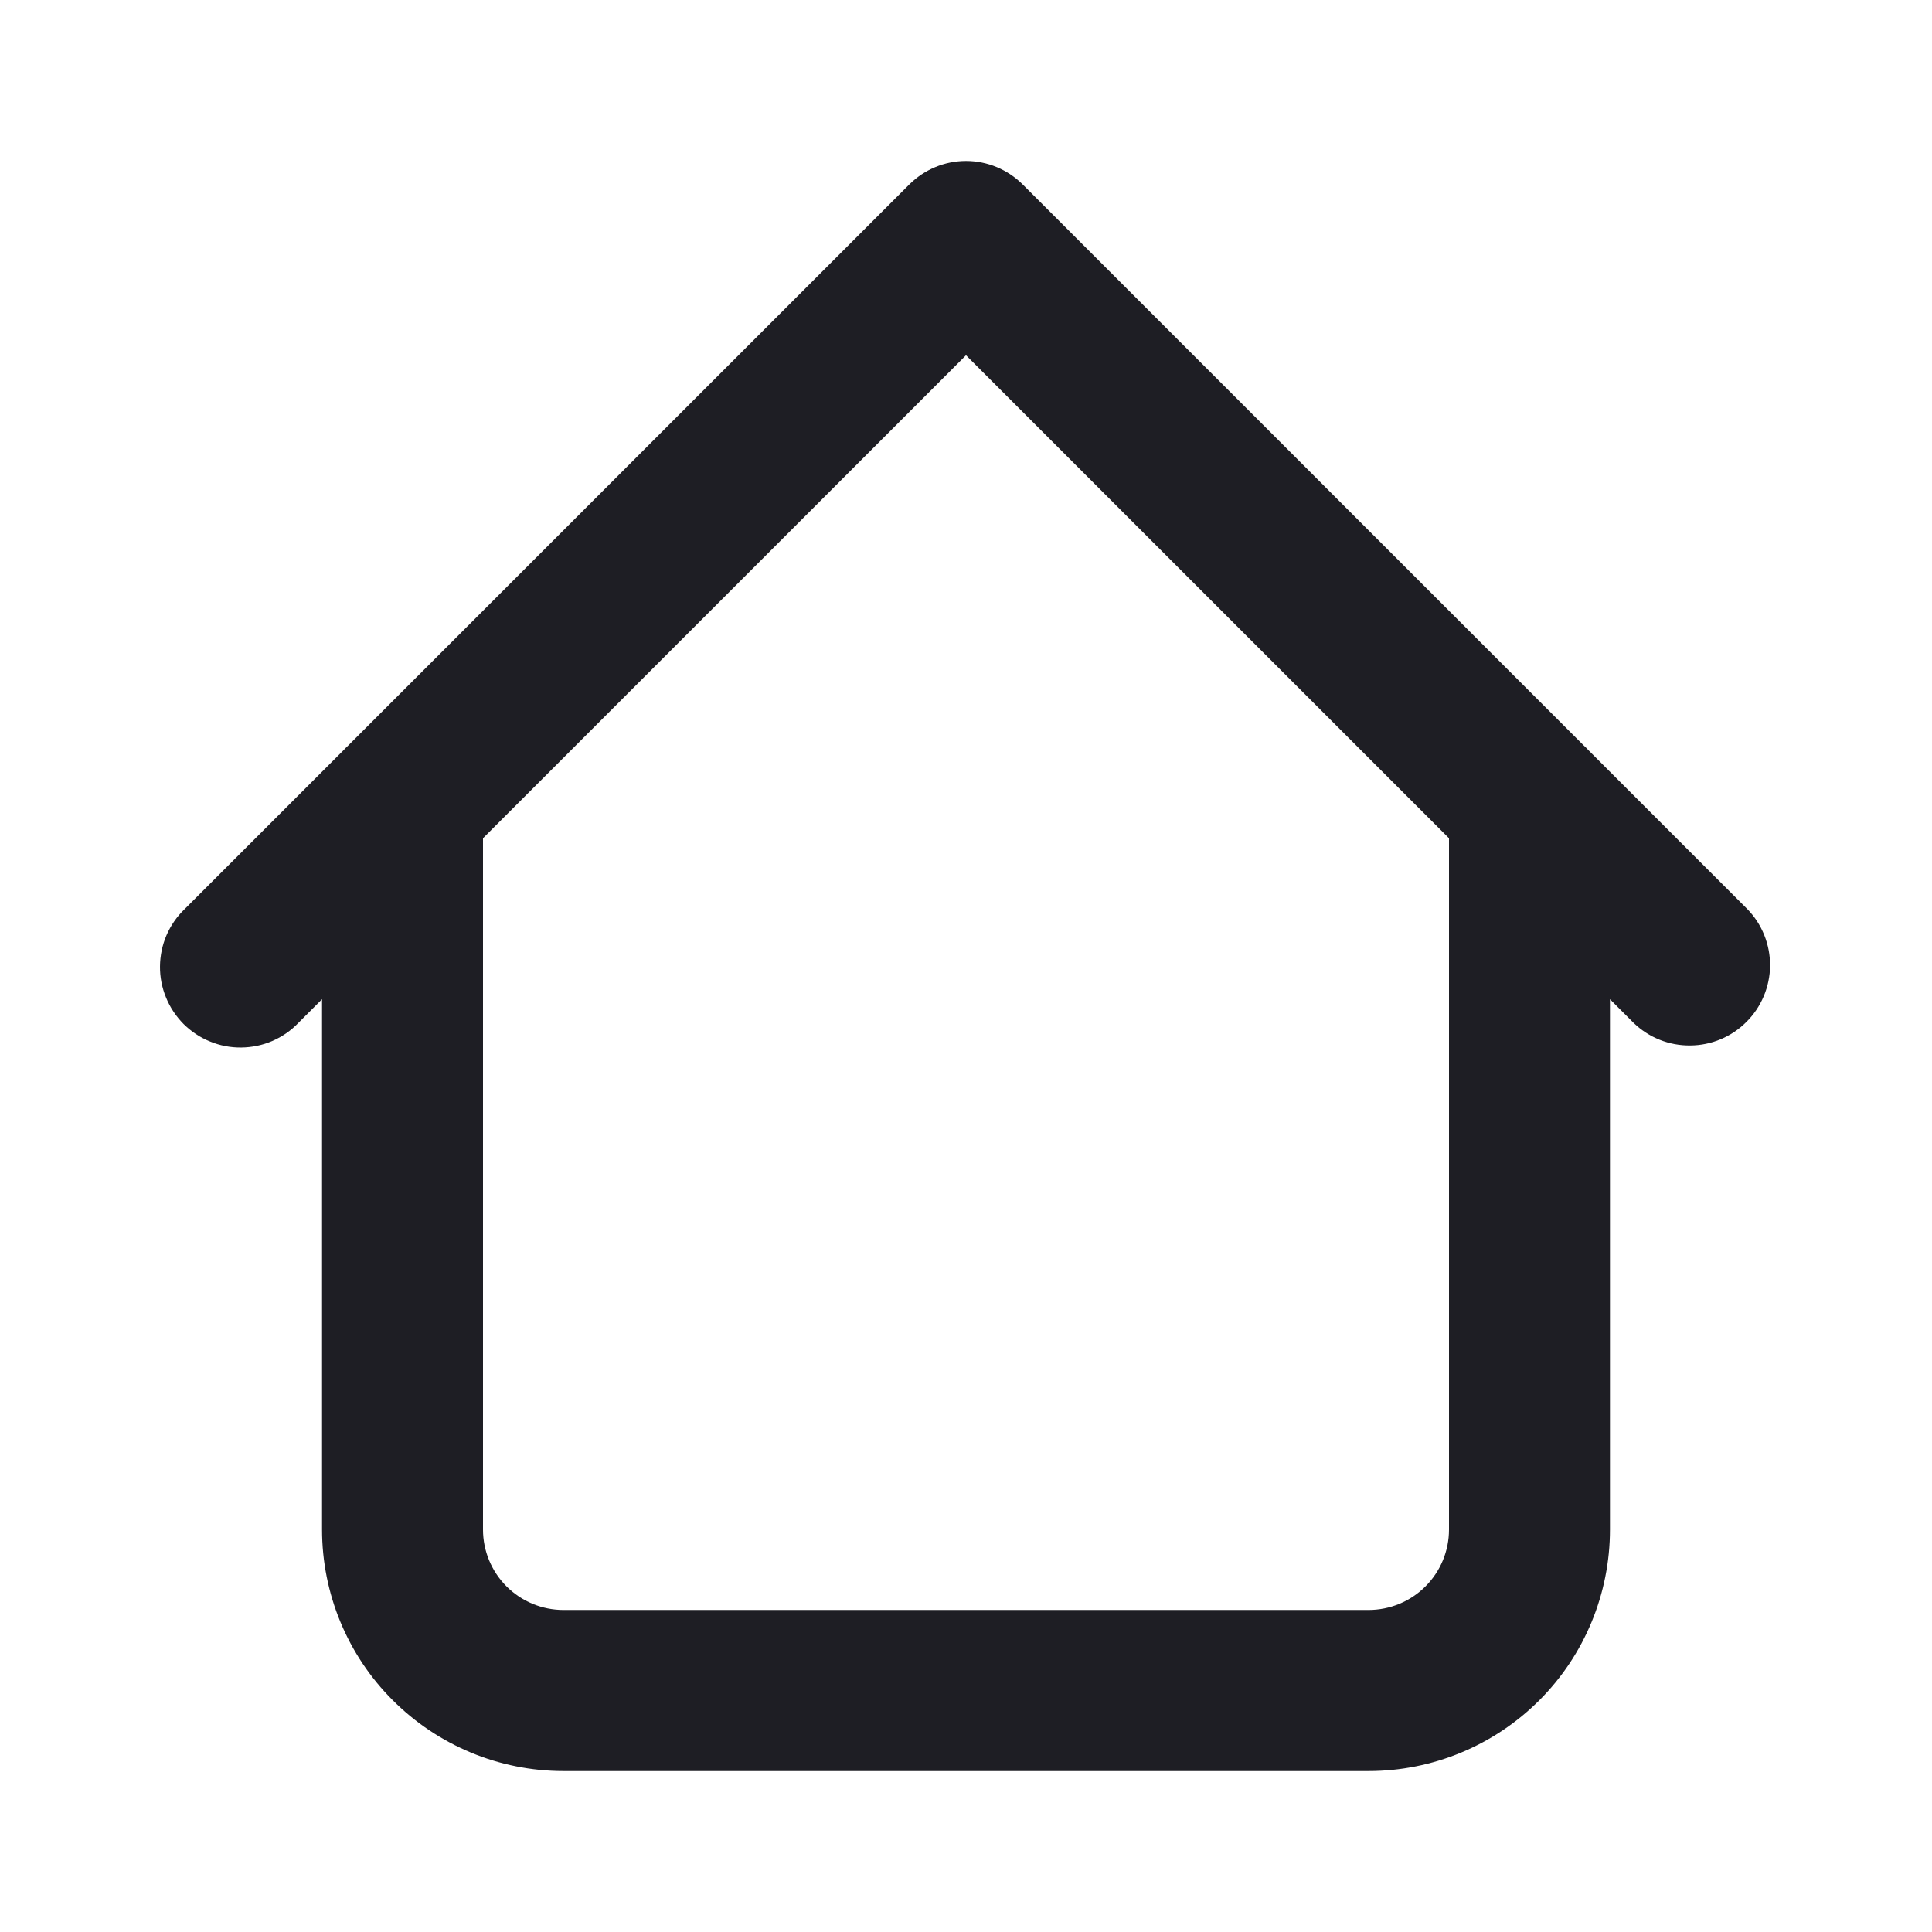 <svg width="16" height="16" viewBox="0 0 16 16" fill="none" xmlns="http://www.w3.org/2000/svg">
<path d="M13.333 6.667C13.333 6.49 13.263 6.32 13.138 6.195C13.013 6.07 12.844 6 12.667 6C12.49 6 12.32 6.07 12.195 6.195C12.07 6.32 12 6.49 12 6.667H13.333ZM4 6.667C4 6.49 3.93 6.32 3.805 6.195C3.68 6.07 3.51 6 3.333 6C3.157 6 2.987 6.07 2.862 6.195C2.737 6.32 2.667 6.49 2.667 6.667H4ZM13.529 8.471C13.655 8.593 13.823 8.66 13.998 8.658C14.172 8.657 14.34 8.587 14.463 8.463C14.587 8.34 14.657 8.172 14.659 7.998C14.66 7.823 14.593 7.654 14.471 7.529L13.529 8.471ZM8 2L8.471 1.529C8.346 1.404 8.177 1.333 8 1.333C7.823 1.333 7.654 1.404 7.529 1.529L8 2ZM1.529 7.529C1.465 7.59 1.414 7.664 1.379 7.745C1.344 7.826 1.326 7.914 1.325 8.002C1.324 8.091 1.341 8.179 1.375 8.261C1.408 8.343 1.458 8.417 1.52 8.48C1.583 8.542 1.657 8.592 1.739 8.625C1.821 8.659 1.909 8.676 1.998 8.675C2.086 8.674 2.174 8.656 2.255 8.621C2.336 8.586 2.41 8.535 2.471 8.471L1.529 7.529ZM4.667 14.667H11.333V13.333H4.667V14.667ZM13.333 12.667V6.667H12V12.667H13.333ZM4 12.667V6.667H2.667V12.667H4ZM14.471 7.529L8.471 1.529L7.529 2.471L13.529 8.471L14.471 7.529ZM7.529 1.529L1.529 7.529L2.471 8.471L8.471 2.471L7.529 1.529ZM11.333 14.667C11.864 14.667 12.373 14.456 12.748 14.081C13.123 13.706 13.333 13.197 13.333 12.667H12C12 12.844 11.93 13.013 11.805 13.138C11.68 13.263 11.51 13.333 11.333 13.333V14.667ZM4.667 13.333C4.49 13.333 4.32 13.263 4.195 13.138C4.07 13.013 4 12.844 4 12.667H2.667C2.667 13.197 2.877 13.706 3.253 14.081C3.628 14.456 4.136 14.667 4.667 14.667V13.333Z" fill="#1E1E24"/>
</svg>
